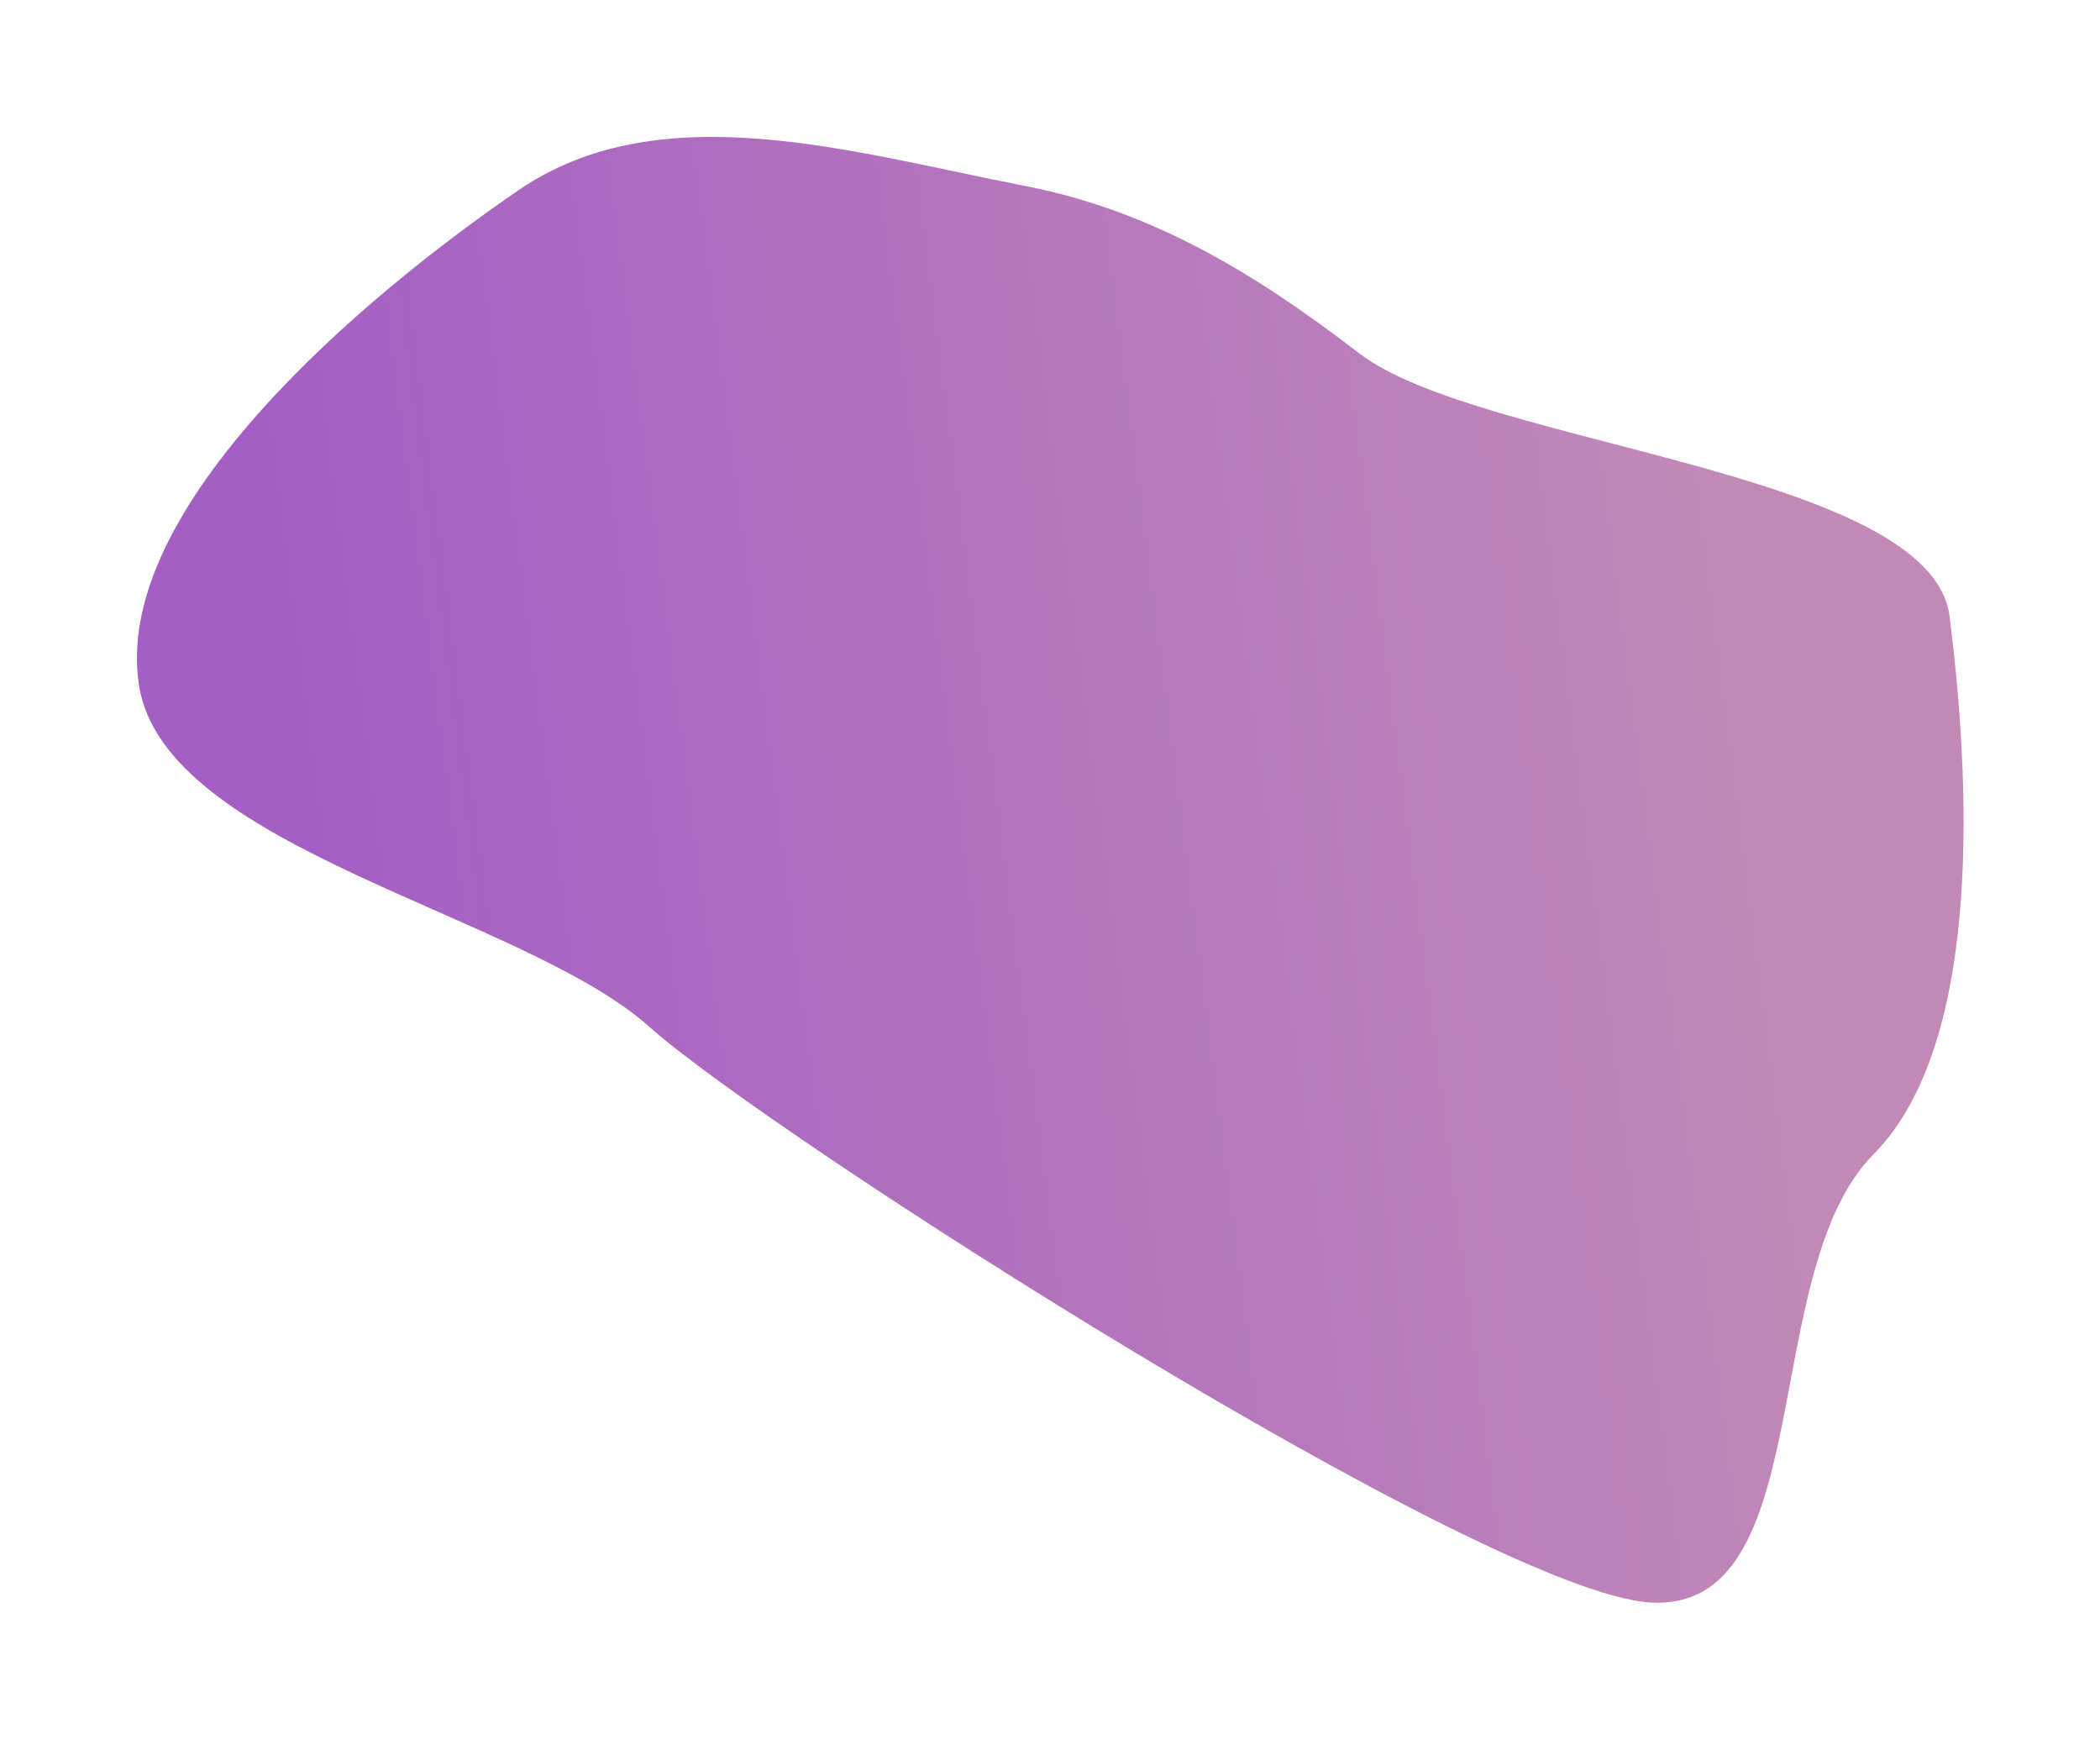 <svg width="1542" height="1277" viewBox="0 0 1542 1277" fill="none" xmlns="http://www.w3.org/2000/svg">
<g filter="url(#filter0_f_106_10)">
<path fill-rule="evenodd" clip-rule="evenodd" d="M752.597 136.508C846.786 154.804 923.322 201.902 997.996 259.385C1086.13 327.233 1418.07 345.633 1431.56 452.589C1445.83 565.713 1457.92 764.637 1375.63 847.57C1290.18 933.677 1336.19 1183.87 1211.81 1176.54C1090.89 1169.41 565.111 832.878 476.946 753.998C383.945 670.793 120.829 623.263 102.078 503.264C81.718 372.975 268.318 216.476 380.925 139.519C485.451 68.084 626.415 111.997 752.597 136.508Z" fill="url(#paint0_linear_106_10)"/>
</g>
<defs>
<filter id="filter0_f_106_10" x="0.54" y="0.534" width="1541.3" height="1276.16" filterUnits="userSpaceOnUse" color-interpolation-filters="sRGB">
<feFlood flood-opacity="0" result="BackgroundImageFix"/>
<feBlend mode="normal" in="SourceGraphic" in2="BackgroundImageFix" result="shape"/>
<feGaussianBlur stdDeviation="50" result="effect1_foregroundBlur_106_10"/>
</filter>
<linearGradient id="paint0_linear_106_10" x1="1273.44" y1="430.261" x2="214.43" y2="565.915" gradientUnits="userSpaceOnUse">
<stop stop-color="#C289B7"/>
<stop offset="1" stop-color="#A55EC4"/>
</linearGradient>
</defs>
</svg>

